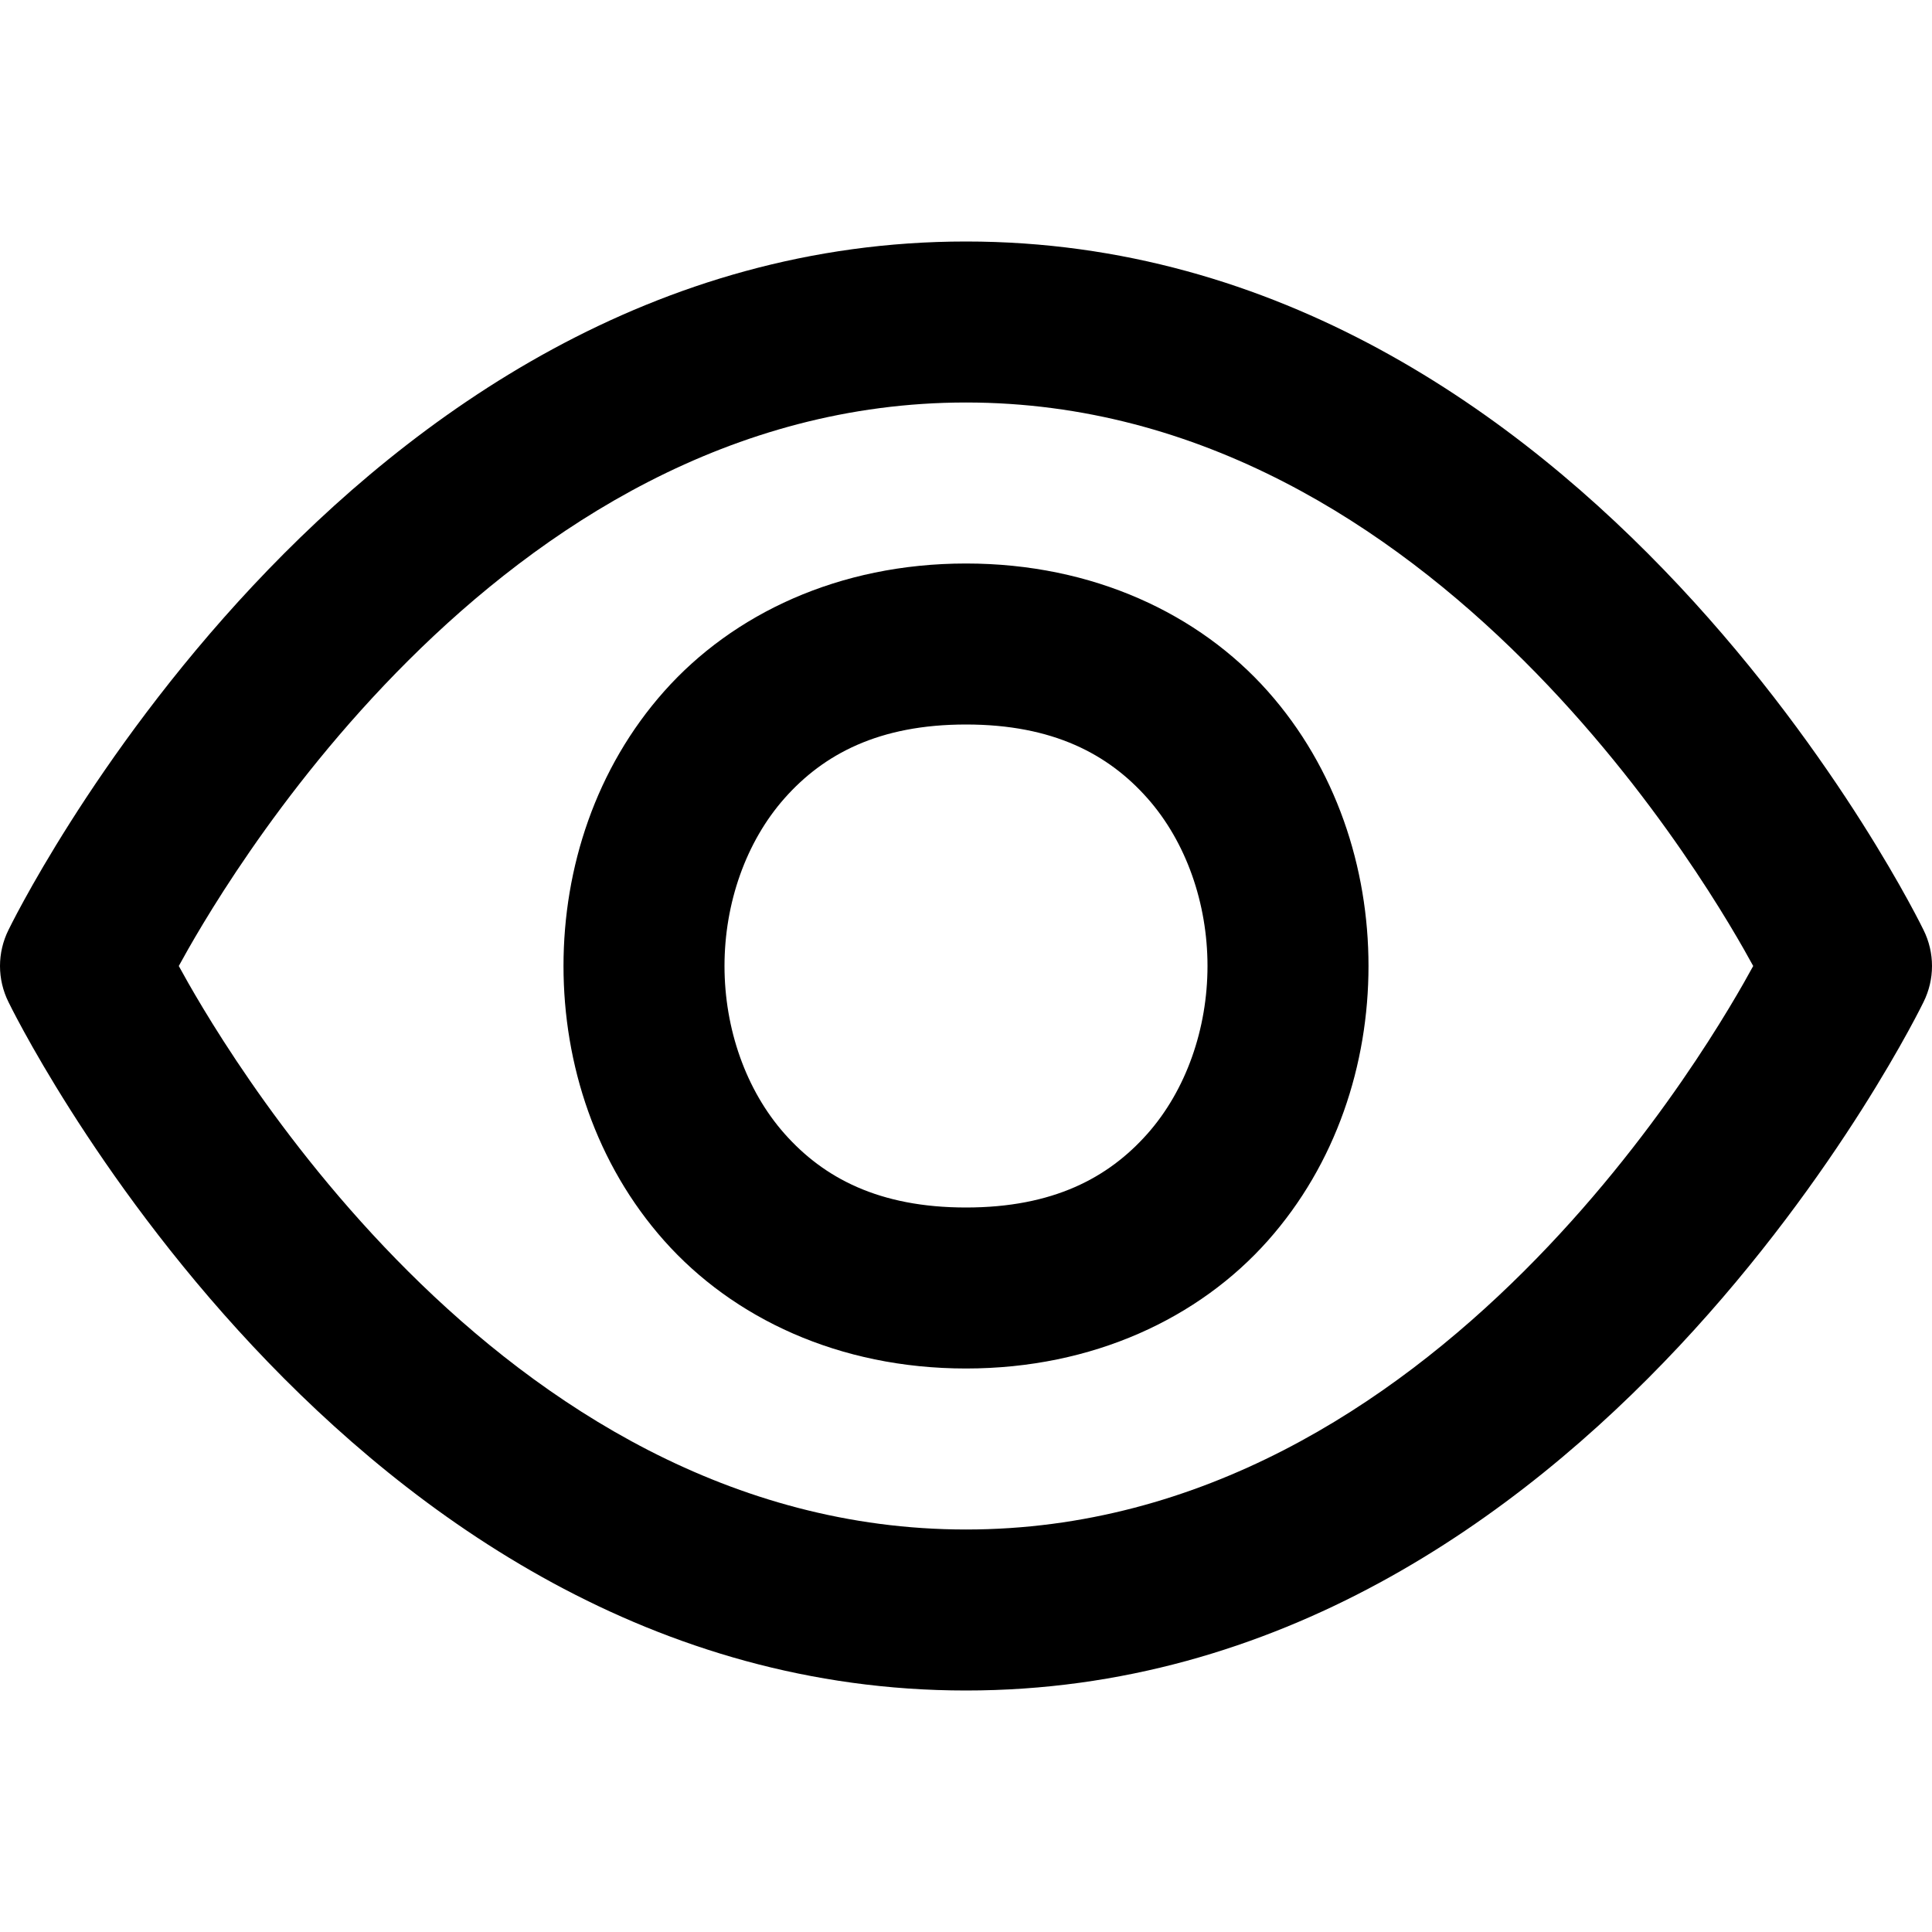 <svg width="24" height="24" viewBox="0 0 24 24" fill="none" xmlns="http://www.w3.org/2000/svg">
<g clip-path="url(#clip0_62_496)">
<path d="M12 3C4.238 3 0.105 11.553 0.105 11.553C0.036 11.692 -0 11.845 -0 12C-0 12.155 0.036 12.308 0.105 12.447C0.105 12.447 4.238 21 12 21C19.762 21 23.895 12.447 23.895 12.447C23.964 12.308 24 12.155 24 12C24 11.845 23.964 11.692 23.895 11.553C23.895 11.553 19.762 3 12 3ZM12 5C17.863 5 21.348 11.21 21.779 12C21.348 12.79 17.863 19 12 19C6.137 19 2.652 12.79 2.221 12C2.652 11.21 6.137 5 12 5ZM12 7C10.417 7 9.102 7.63 8.252 8.586C7.402 9.542 7 10.778 7 12C7 13.222 7.402 14.458 8.252 15.414C9.102 16.37 10.417 17 12 17C13.583 17 14.898 16.37 15.748 15.414C16.598 14.458 17 13.222 17 12C17 10.778 16.598 9.542 15.748 8.586C14.898 7.63 13.583 7 12 7ZM12 9C13.083 9 13.769 9.37 14.252 9.914C14.735 10.458 15 11.222 15 12C15 12.778 14.735 13.542 14.252 14.086C13.769 14.63 13.083 15 12 15C10.917 15 10.231 14.63 9.748 14.086C9.265 13.542 9 12.778 9 12C9 11.222 9.265 10.458 9.748 9.914C10.231 9.37 10.917 9 12 9Z" fill="black"/>
</g>
<defs>
<clipPath id="clip0_62_496">
<rect width="24" height="24" fill="white"/>
</clipPath>
</defs>
</svg>
